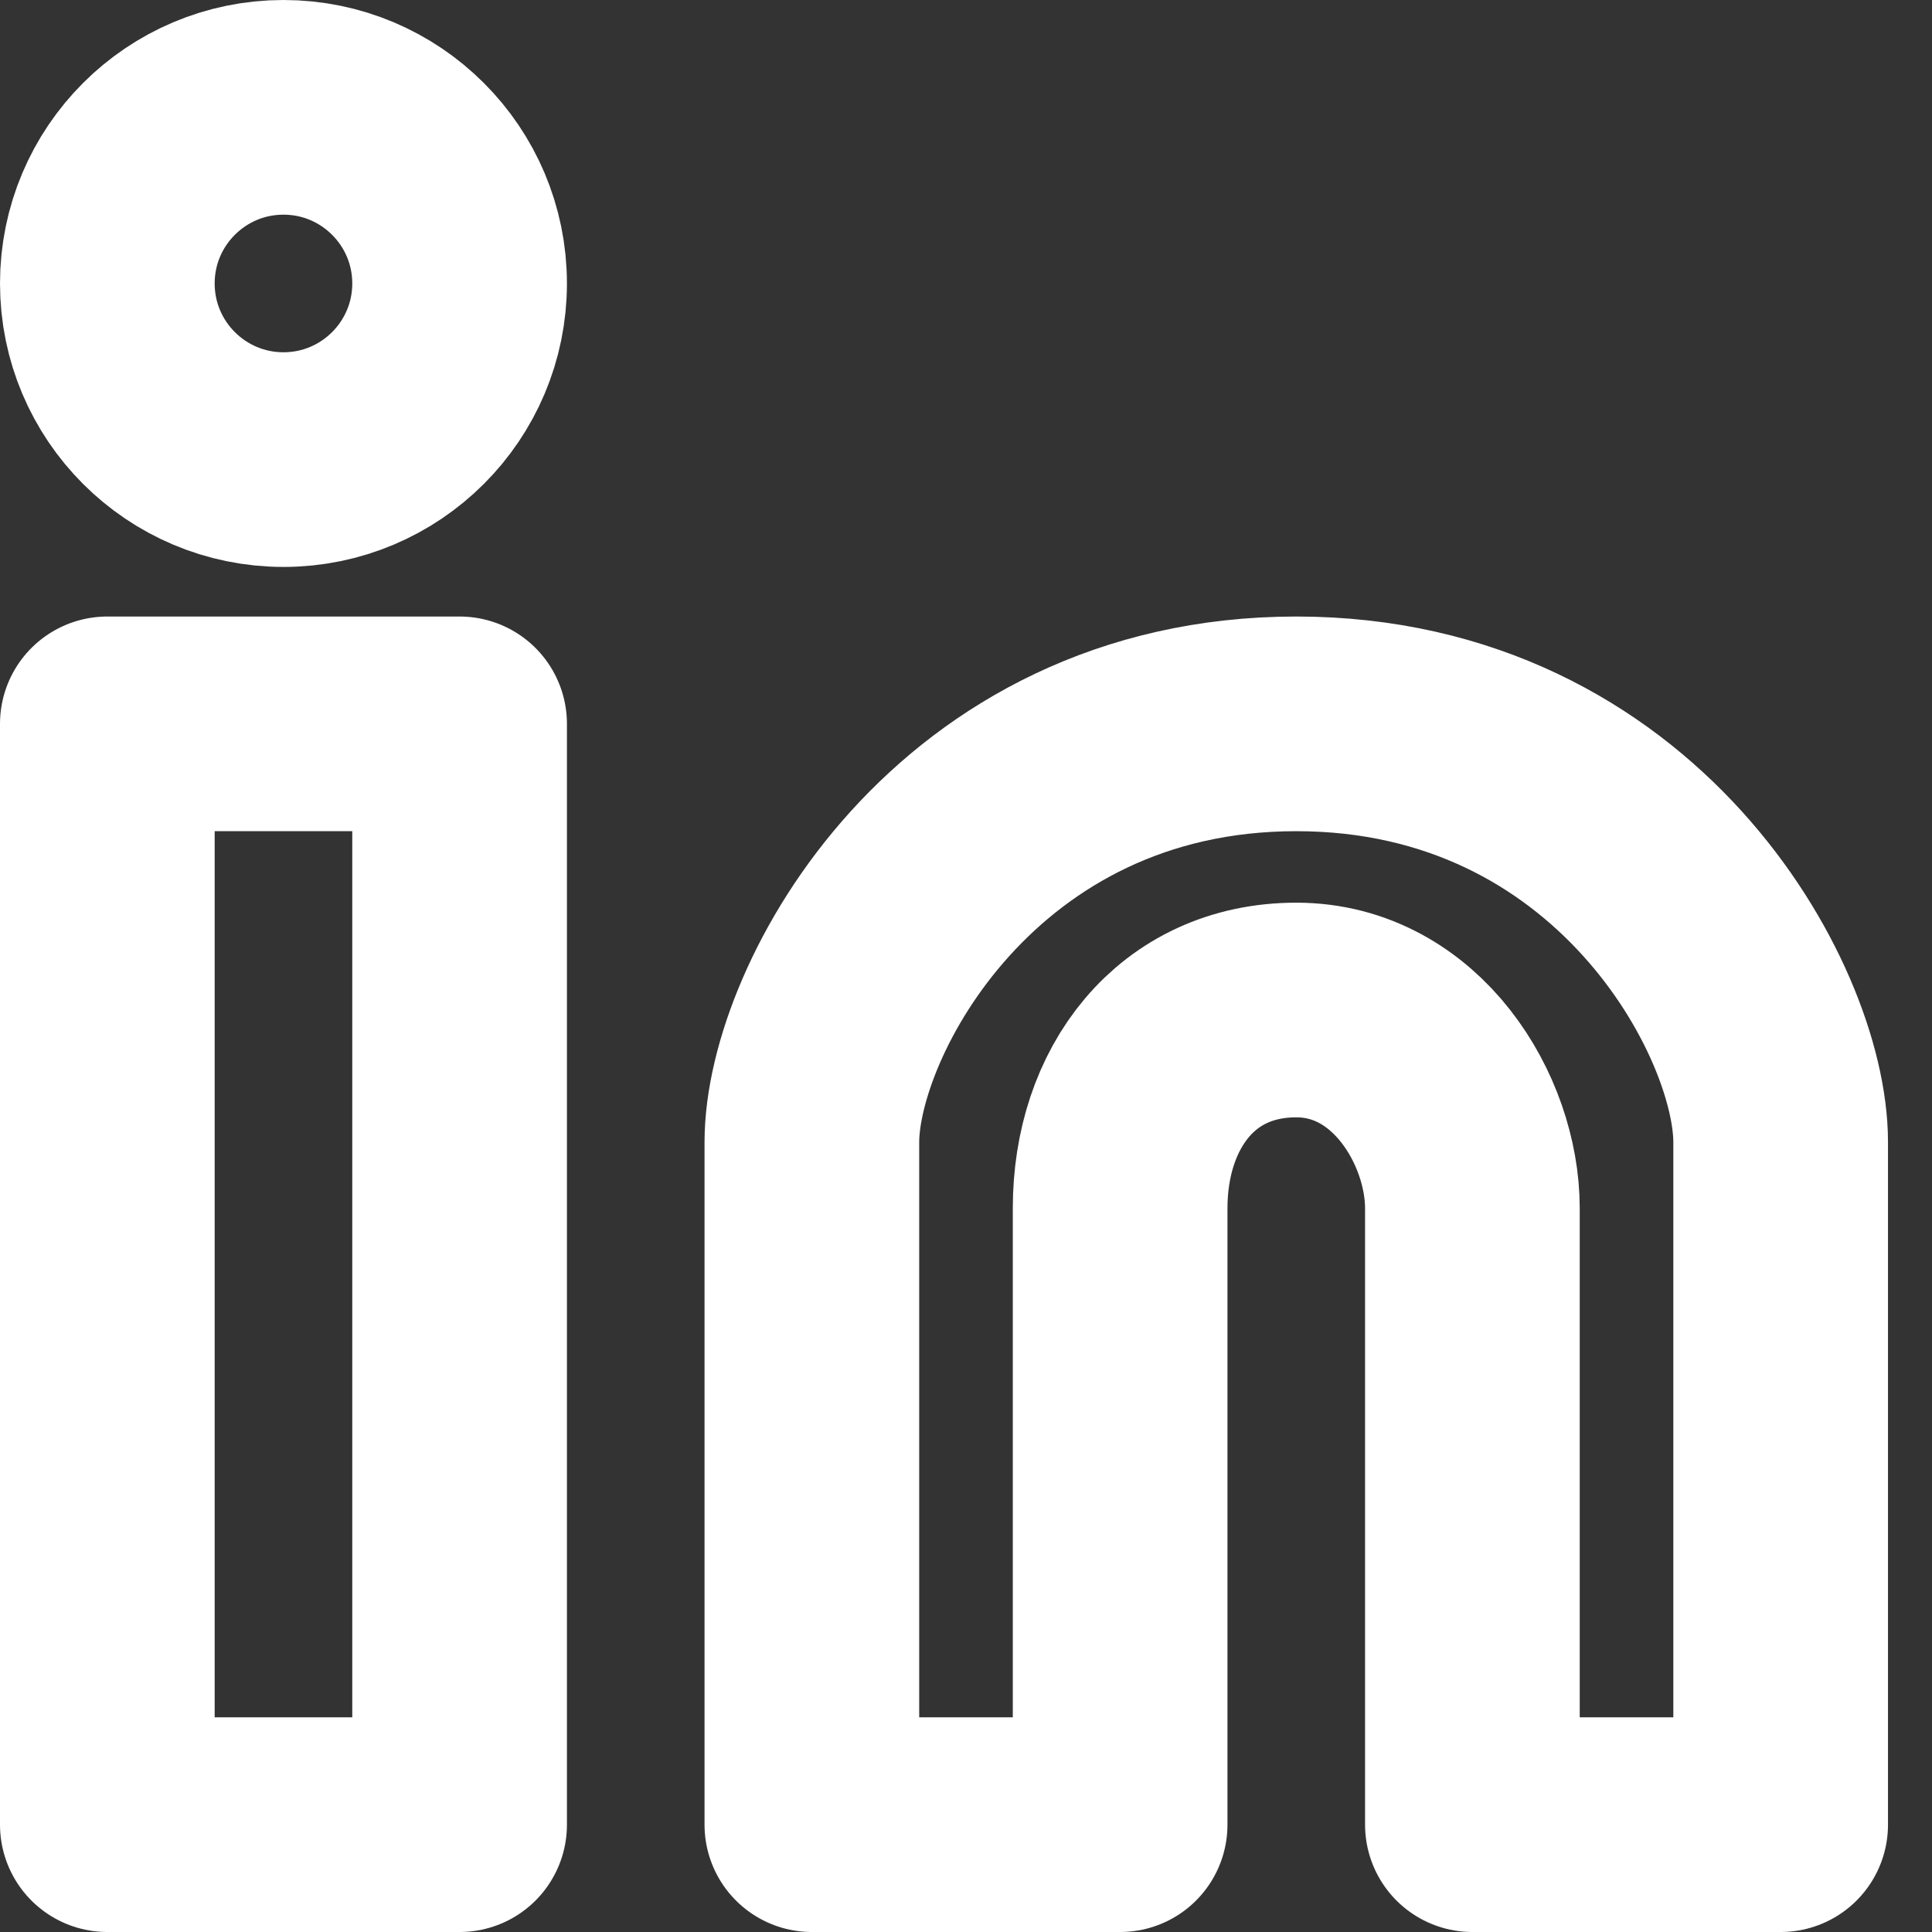 <svg width="18" height="18" viewBox="0 0 18 18" fill="none" xmlns="http://www.w3.org/2000/svg">
<rect x="0" y="0" width="18" height="18" fill="#333333" stroke="none"/>
<path d="M2.641 4.282C3.547 4.282 4.282 3.547 4.282 2.641C4.282 1.735 3.547 1 2.641 1C1.735 1 1 1.735 1 2.641C1 3.547 1.735 4.282 2.641 4.282Z" stroke="white" stroke-width="2"/>
<path d="M1 6.744H4.282V17H1V6.744ZM7.564 10.641V17H10.436V11.257C10.436 10.231 11.051 9.41 12.077 9.41C13.103 9.41 13.718 10.436 13.718 11.257V17H16.59V10.641C16.59 9.41 15.154 6.744 12.077 6.744C9 6.744 7.564 9.41 7.564 10.641Z" stroke="white" stroke-width="2" stroke-linejoin="round"/>
</svg>
